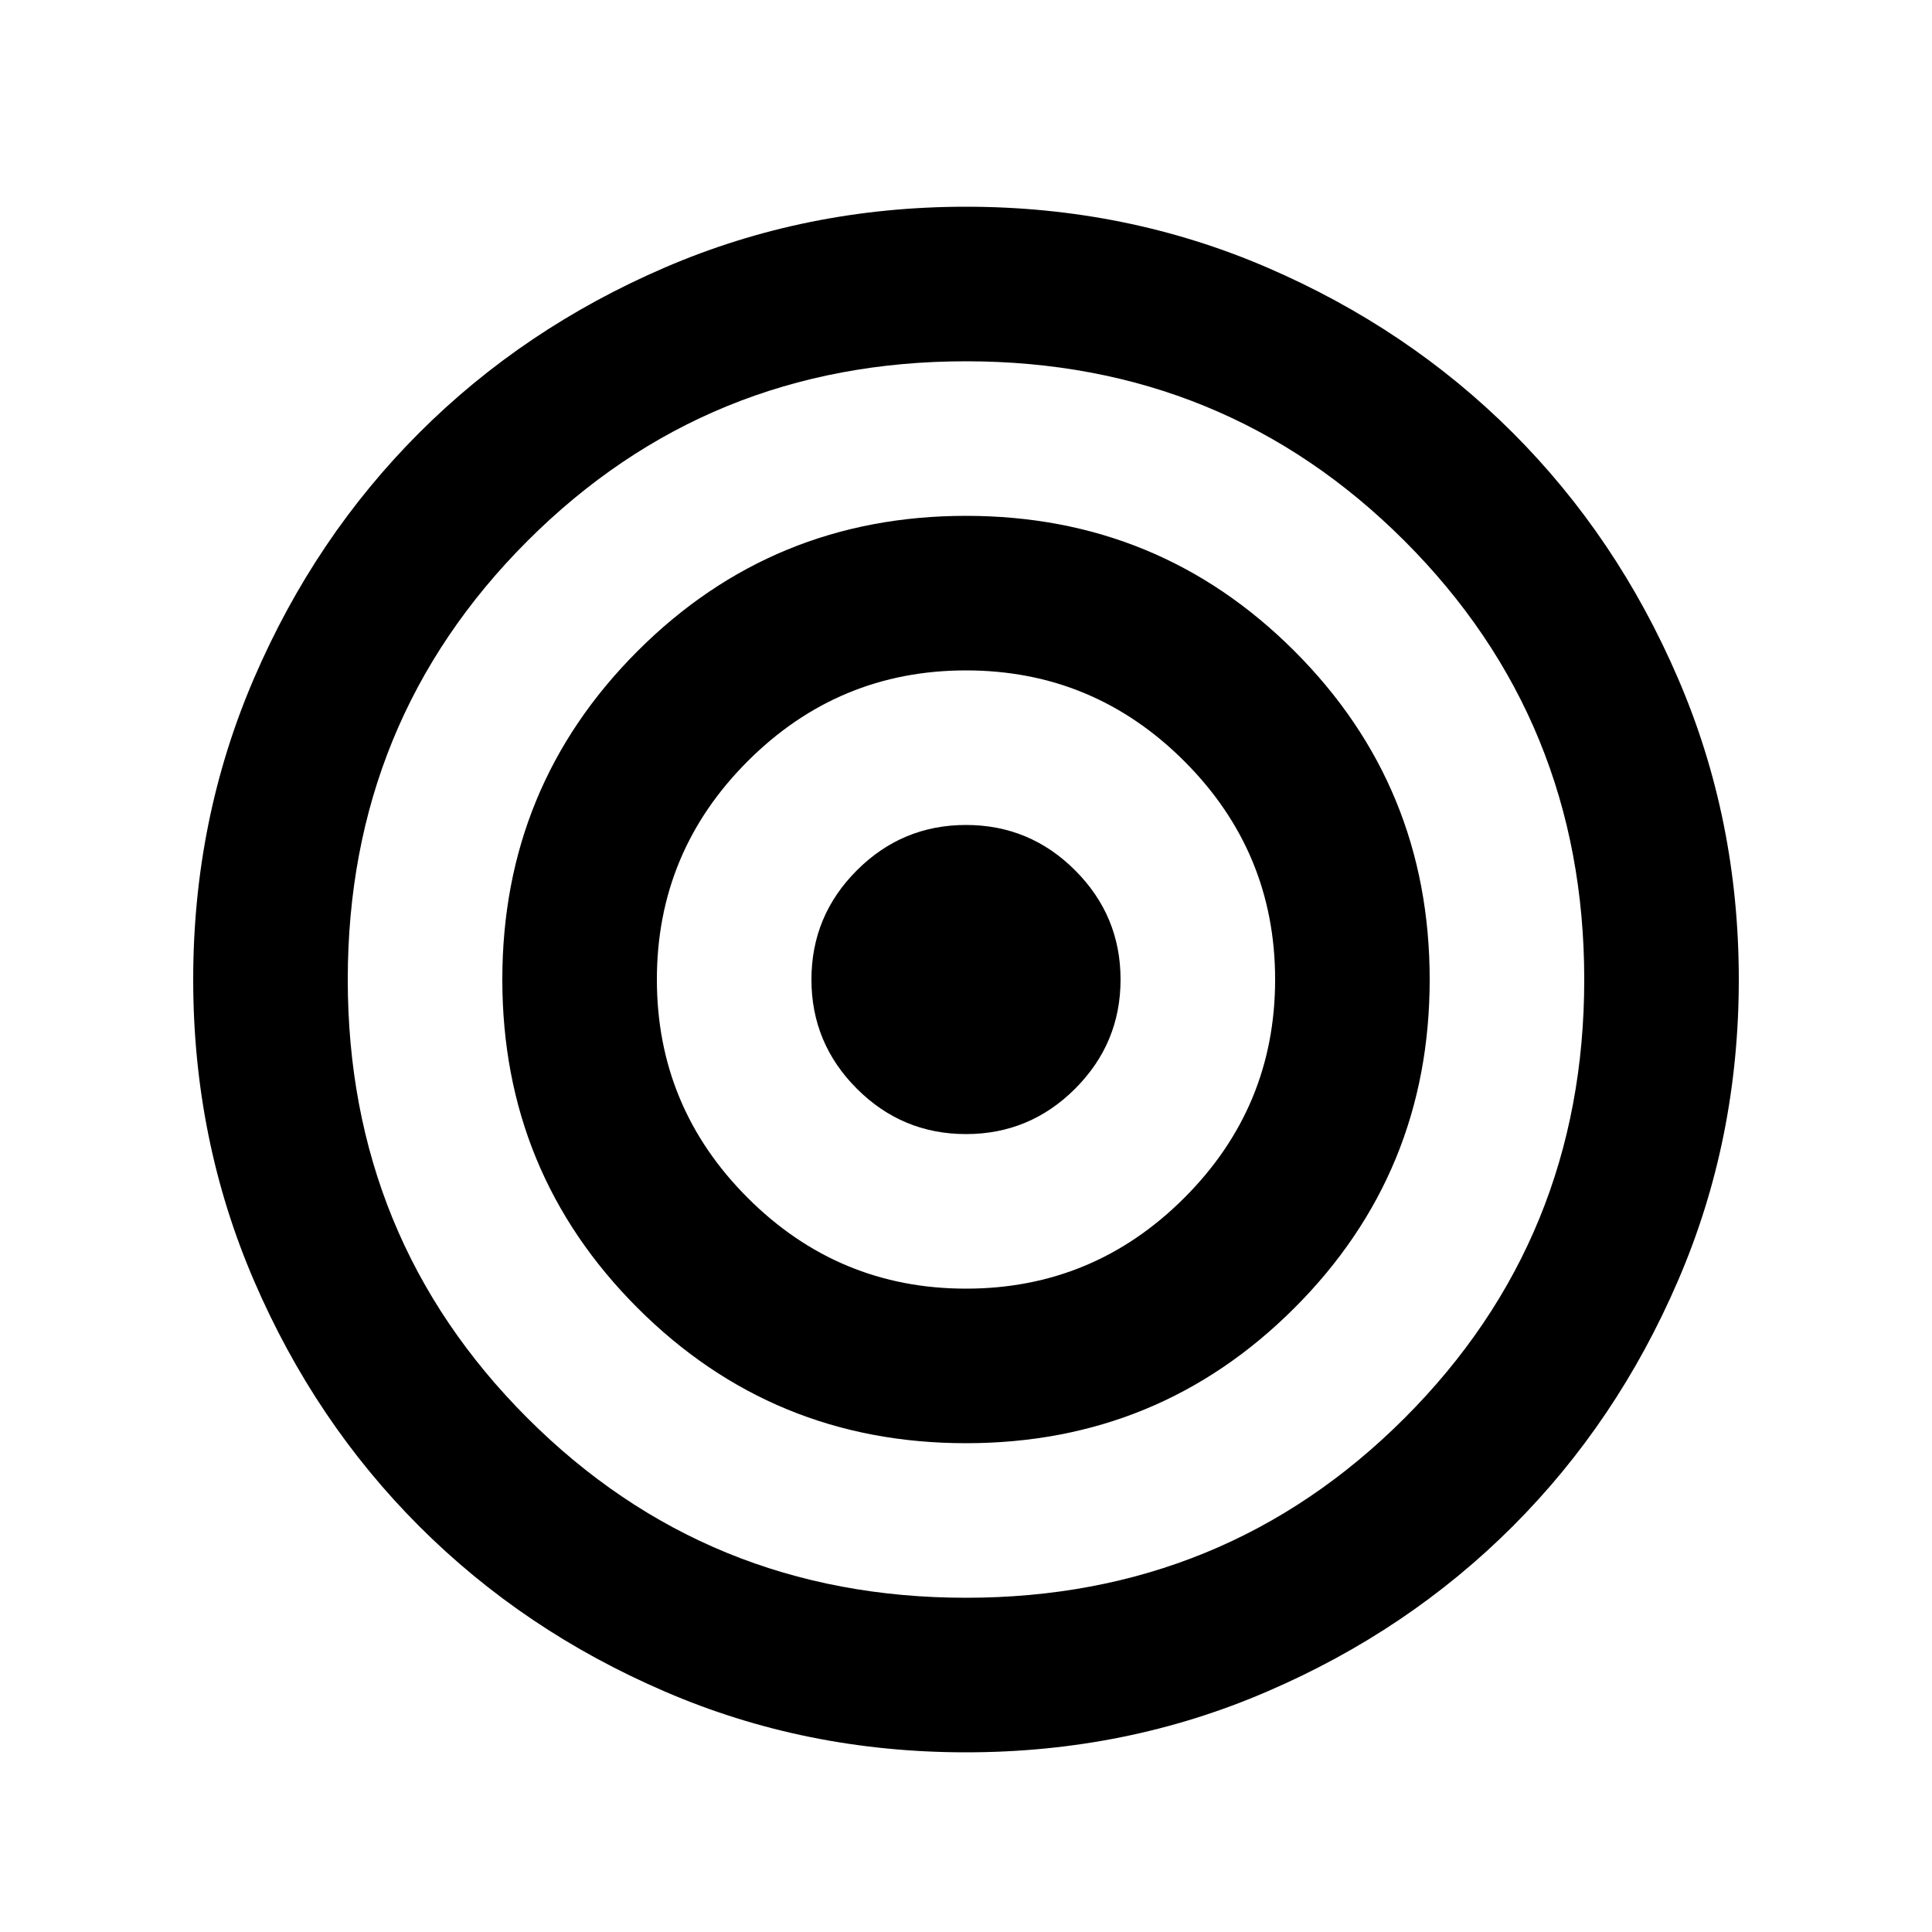 <svg width="25" height="25" viewBox="0 0 25 25" fill="none" xmlns="http://www.w3.org/2000/svg">
<path d="M12.5 22.675C11.117 22.675 9.817 22.413 8.6 21.887C7.383 21.363 6.325 20.65 5.425 19.75C4.525 18.85 3.812 17.792 3.288 16.575C2.763 15.358 2.5 14.058 2.5 12.675C2.5 11.292 2.763 9.992 3.288 8.775C3.812 7.558 4.525 6.5 5.425 5.6C6.325 4.7 7.383 3.988 8.6 3.463C9.817 2.938 11.117 2.675 12.5 2.675C13.883 2.675 15.183 2.938 16.4 3.463C17.617 3.988 18.675 4.7 19.575 5.6C20.475 6.5 21.188 7.558 21.712 8.775C22.238 9.992 22.5 11.292 22.5 12.675C22.5 14.058 22.238 15.358 21.712 16.575C21.188 17.792 20.475 18.85 19.575 19.75C18.675 20.65 17.617 21.363 16.4 21.887C15.183 22.413 13.883 22.675 12.5 22.675ZM12.5 20.675C14.733 20.675 16.625 19.9 18.175 18.35C19.725 16.8 20.5 14.908 20.5 12.675C20.5 10.442 19.725 8.55 18.175 7C16.625 5.45 14.733 4.675 12.5 4.675C10.267 4.675 8.375 5.45 6.825 7C5.275 8.55 4.5 10.442 4.5 12.675C4.5 14.908 5.275 16.8 6.825 18.35C8.375 19.9 10.267 20.675 12.5 20.675ZM12.5 18.675C10.833 18.675 9.417 18.092 8.25 16.925C7.083 15.758 6.5 14.342 6.5 12.675C6.5 11.008 7.083 9.592 8.25 8.425C9.417 7.258 10.833 6.675 12.5 6.675C14.167 6.675 15.583 7.258 16.75 8.425C17.917 9.592 18.5 11.008 18.5 12.675C18.5 14.342 17.917 15.758 16.75 16.925C15.583 18.092 14.167 18.675 12.5 18.675ZM12.5 16.675C13.6 16.675 14.542 16.283 15.325 15.5C16.108 14.717 16.5 13.775 16.5 12.675C16.5 11.575 16.108 10.633 15.325 9.85C14.542 9.067 13.6 8.675 12.5 8.675C11.4 8.675 10.458 9.067 9.675 9.85C8.892 10.633 8.5 11.575 8.5 12.675C8.5 13.775 8.892 14.717 9.675 15.5C10.458 16.283 11.4 16.675 12.5 16.675ZM12.5 14.675C11.95 14.675 11.479 14.479 11.088 14.088C10.696 13.696 10.5 13.225 10.5 12.675C10.5 12.125 10.696 11.654 11.088 11.262C11.479 10.871 11.95 10.675 12.5 10.675C13.05 10.675 13.521 10.871 13.912 11.262C14.304 11.654 14.5 12.125 14.5 12.675C14.5 13.225 14.304 13.696 13.912 14.088C13.521 14.479 13.05 14.675 12.5 14.675Z" fill="black"/>
</svg>

